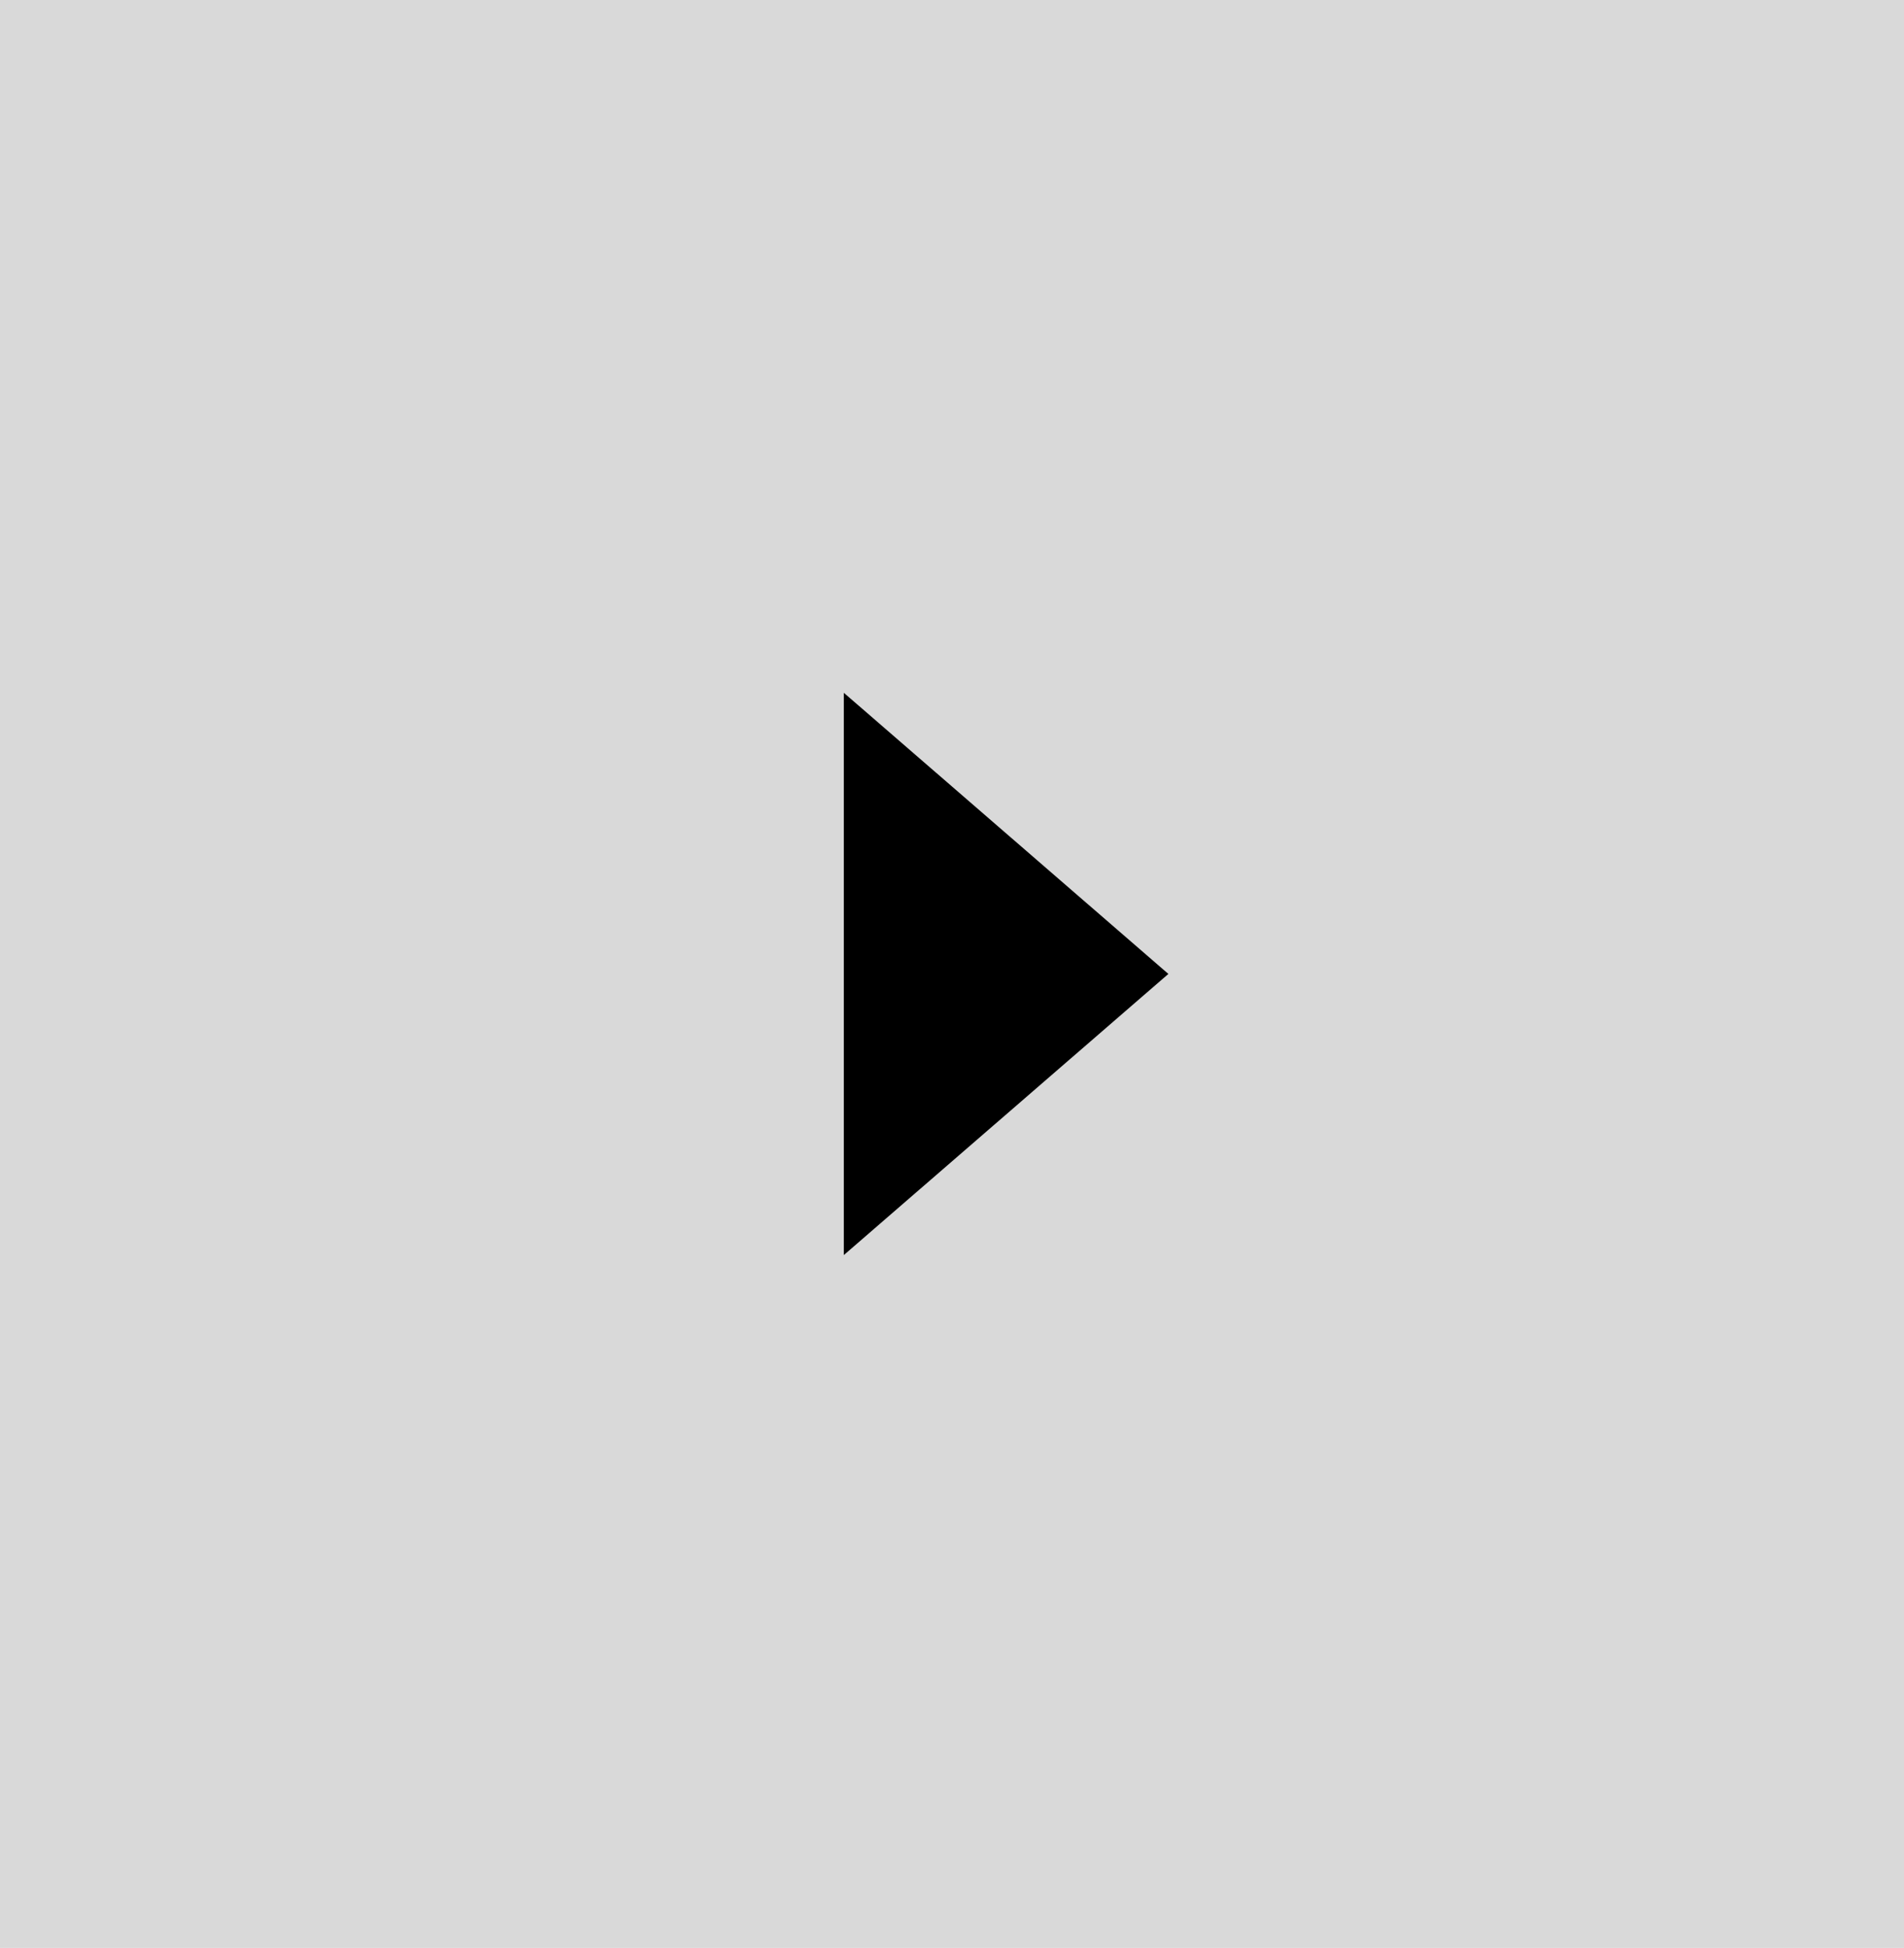 <svg width="44" height="45" viewBox="0 0 44 45" fill="none" xmlns="http://www.w3.org/2000/svg">
<rect x="0" y="0" width="44" height="45" fill="#808080" stroke="none"/>
<g clip-path="url(#clip0_942_75)">
<rect width="44" height="45" fill="white"/>
<rect width="44" height="45" fill="#D9D9D9"/>
<path d="M27 22.5L19.5 28.995V16.005L27 22.5Z" fill="black"/>
</g>
<defs>
<clipPath id="clip0_942_75">
<rect width="44" height="45" fill="white"/>
</clipPath>
</defs>
</svg>
